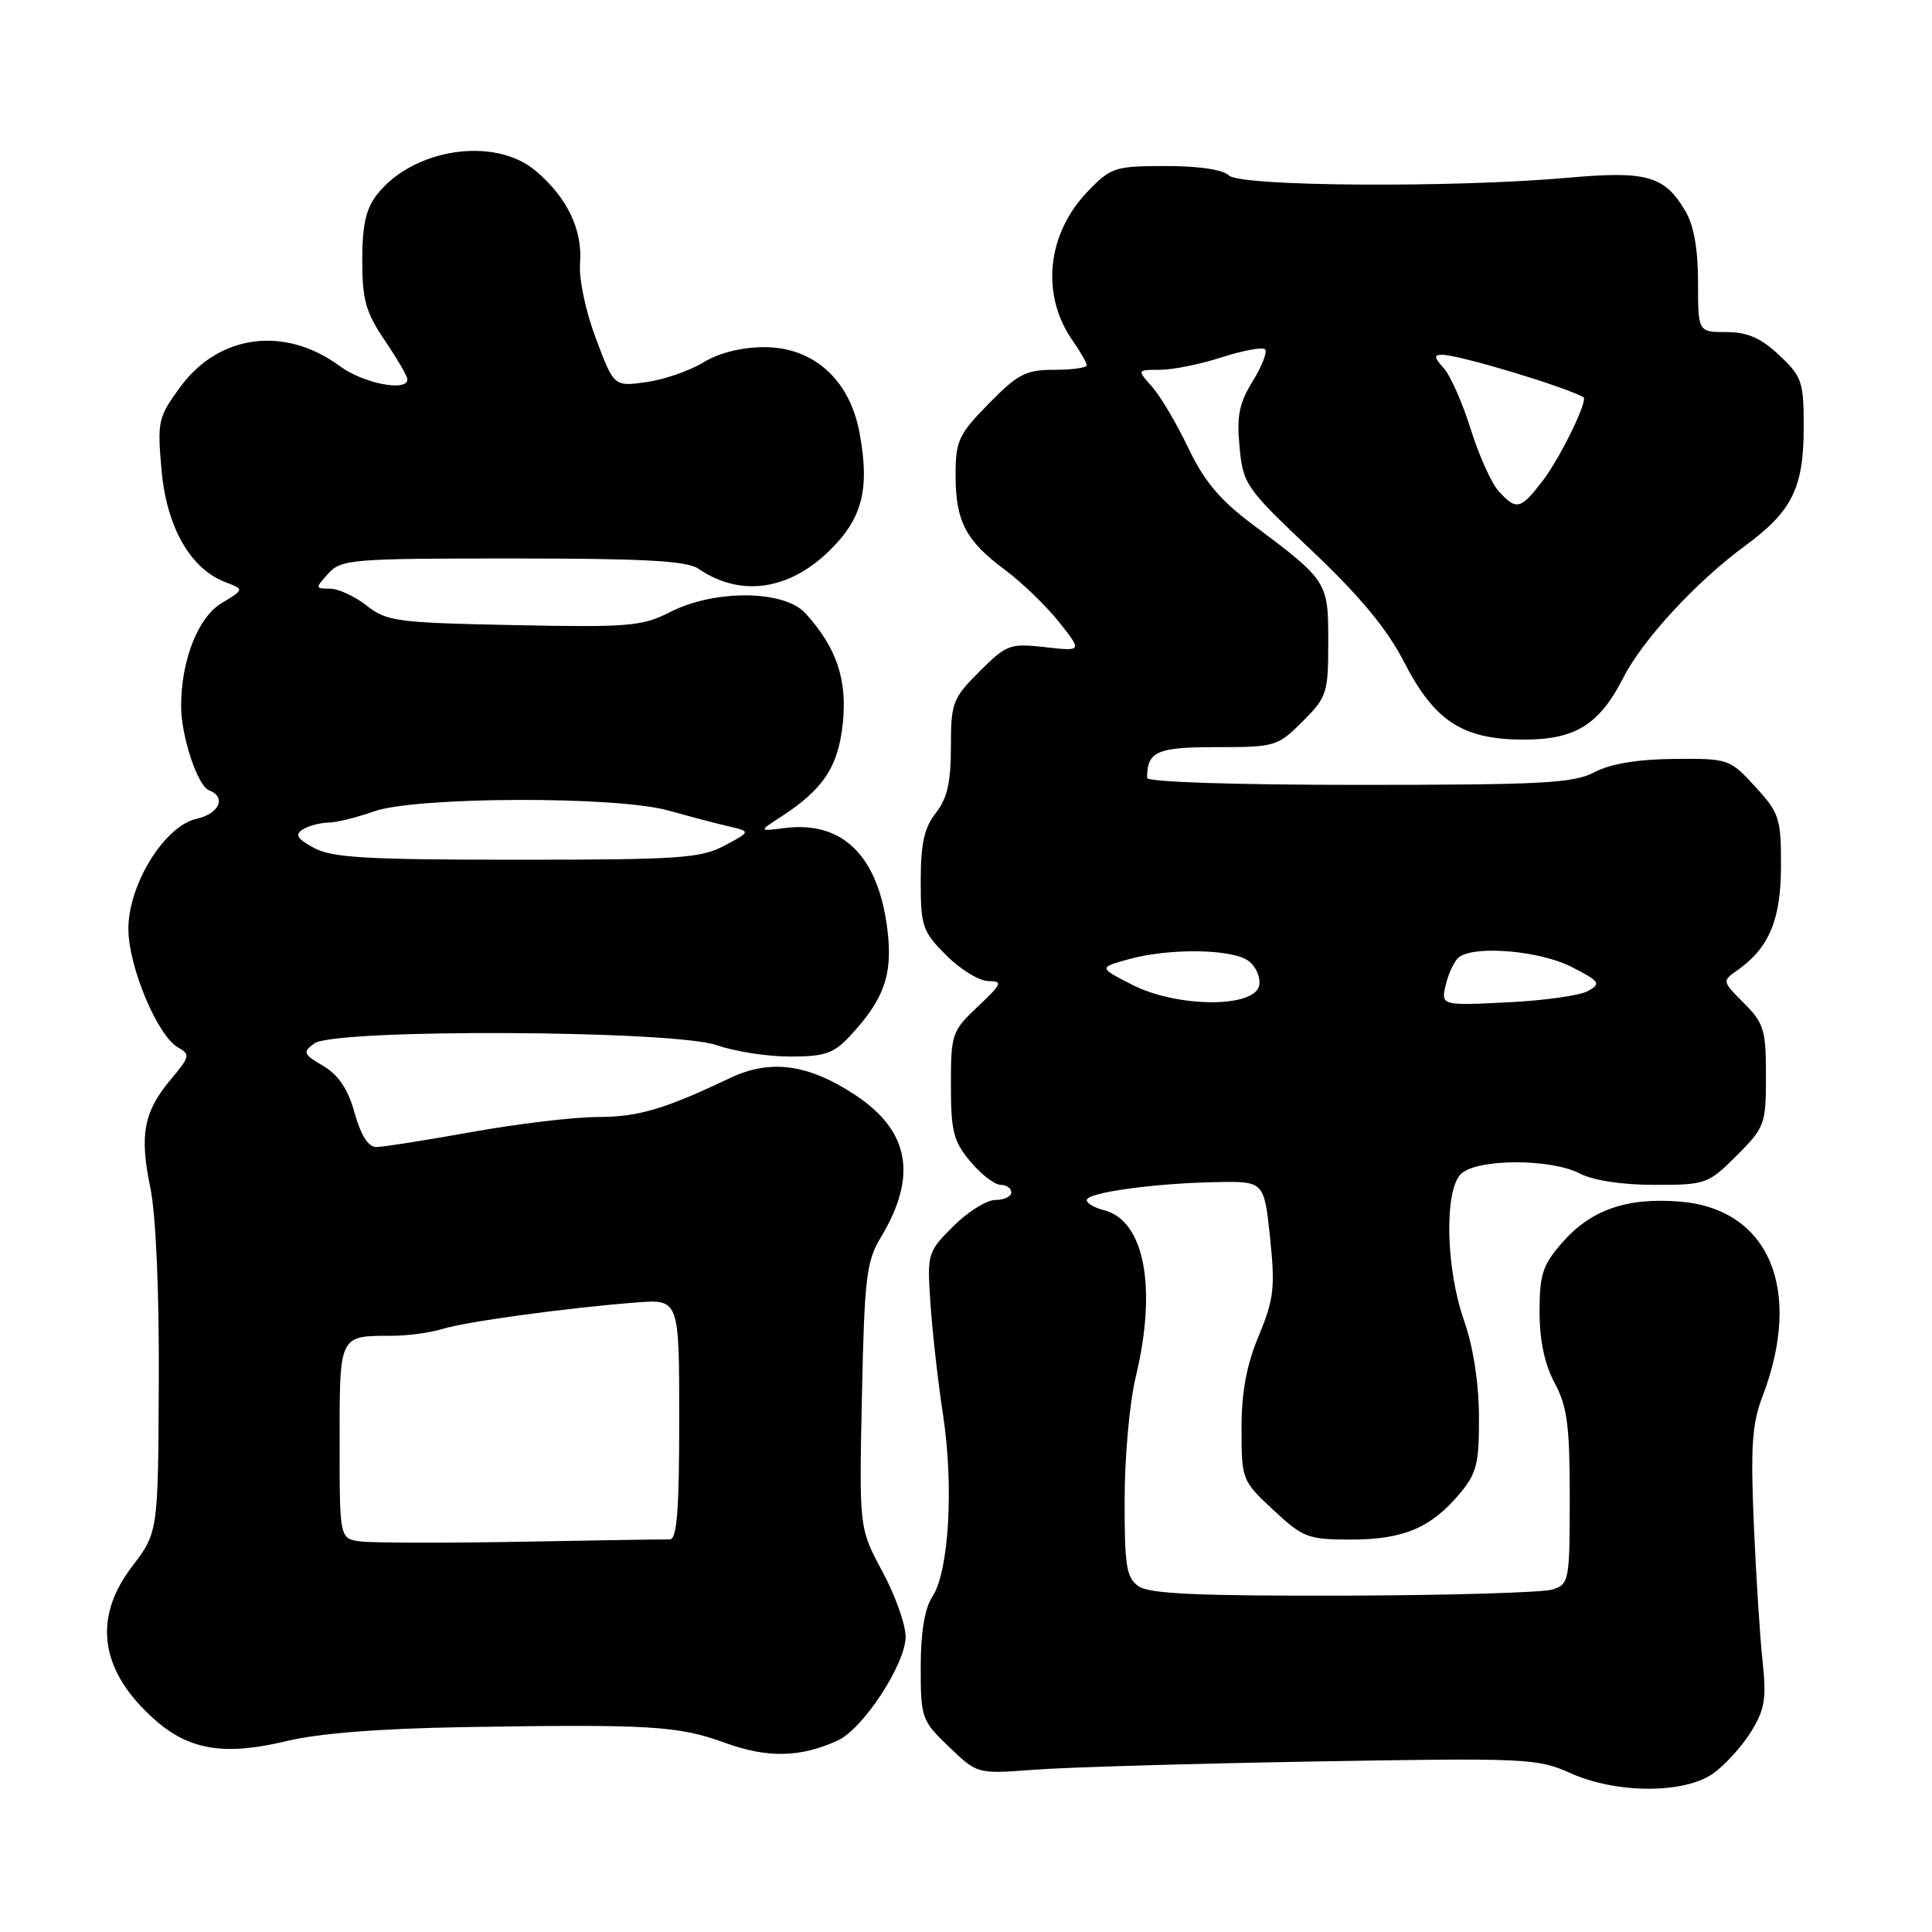 <?xml version="1.0" encoding="UTF-8" standalone="no"?>
<!DOCTYPE svg PUBLIC "-//W3C//DTD SVG 1.1//EN" "http://www.w3.org/Graphics/SVG/1.1/DTD/svg11.dtd" >
<svg xmlns="http://www.w3.org/2000/svg" xmlns:xlink="http://www.w3.org/1999/xlink" version="1.1" viewBox="0 0 256 256">
 <g >
 <path fill="currentColor"
d=" M 227.03 234.98 C 228.58 233.87 230.83 231.39 232.02 229.47 C 233.84 226.52 234.08 225.06 233.56 220.23 C 233.21 217.08 232.69 208.87 232.39 201.98 C 231.95 191.67 232.15 188.67 233.56 184.98 C 238.93 170.86 234.41 160.20 222.63 159.22 C 215.61 158.64 210.83 160.29 207.05 164.60 C 204.41 167.60 204.00 168.84 204.00 173.80 C 204.00 177.62 204.67 180.77 206.00 183.26 C 207.67 186.37 208.00 188.90 208.00 198.43 C 208.00 209.40 207.91 209.90 205.75 210.61 C 204.51 211.02 192.08 211.39 178.12 211.43 C 158.74 211.48 152.29 211.19 150.87 210.19 C 149.25 209.06 149.00 207.52 149.02 198.69 C 149.02 193.09 149.68 185.80 150.48 182.50 C 153.35 170.61 151.65 161.70 146.26 160.35 C 145.02 160.04 144.00 159.44 144.00 159.02 C 144.00 158.03 152.71 156.81 161.00 156.64 C 167.50 156.50 167.50 156.50 168.29 164.00 C 168.98 170.62 168.80 172.14 166.79 177.00 C 165.16 180.91 164.50 184.48 164.51 189.33 C 164.51 196.06 164.57 196.21 168.72 200.08 C 172.66 203.75 173.31 204.00 179.01 204.00 C 185.93 204.00 189.60 202.46 193.38 197.96 C 195.68 195.22 196.00 193.98 195.97 187.67 C 195.95 183.22 195.20 178.41 194.00 175.00 C 191.57 168.10 191.35 157.80 193.57 155.57 C 195.62 153.52 205.48 153.48 209.36 155.51 C 211.11 156.42 214.96 157.00 219.23 157.00 C 226.03 157.00 226.35 156.89 230.12 153.12 C 233.85 149.38 234.00 148.98 234.00 142.54 C 234.00 136.48 233.73 135.57 231.08 132.92 C 228.18 130.02 228.17 129.99 230.22 128.56 C 234.41 125.62 235.99 121.85 235.99 114.74 C 236.00 108.42 235.77 107.72 232.58 104.24 C 229.20 100.56 229.04 100.50 221.83 100.56 C 216.99 100.61 213.41 101.20 211.30 102.31 C 208.52 103.78 204.43 104.00 180.05 104.00 C 163.68 104.00 152.00 103.62 152.00 103.08 C 152.00 99.56 153.26 99.00 161.21 99.00 C 168.96 99.00 169.30 98.90 172.60 95.60 C 175.83 92.37 176.00 91.85 176.00 85.05 C 176.00 77.03 175.96 76.97 165.79 69.35 C 161.65 66.25 159.54 63.72 157.45 59.35 C 155.92 56.13 153.76 52.49 152.66 51.25 C 150.65 49.00 150.65 49.00 153.71 49.00 C 155.39 49.00 159.08 48.26 161.90 47.34 C 164.72 46.43 167.29 45.96 167.63 46.29 C 167.96 46.62 167.22 48.52 165.99 50.51 C 164.19 53.42 163.85 55.13 164.25 59.25 C 164.72 64.19 165.05 64.66 173.79 72.93 C 180.21 79.01 183.78 83.31 186.05 87.73 C 190.10 95.59 193.82 98.00 201.92 98.00 C 208.76 98.00 211.93 96.02 215.12 89.76 C 217.67 84.76 224.78 77.06 231.21 72.34 C 237.47 67.75 239.00 64.65 239.00 56.60 C 239.00 50.56 238.77 49.89 235.75 47.06 C 233.33 44.78 231.55 44.01 228.75 44.00 C 225.00 44.00 225.00 44.00 225.00 37.40 C 225.00 33.04 224.44 29.85 223.33 27.98 C 220.56 23.28 218.22 22.62 207.80 23.55 C 192.68 24.90 164.31 24.72 162.85 23.25 C 162.08 22.48 158.85 22.00 154.50 22.00 C 147.77 22.00 147.22 22.17 144.18 25.31 C 138.70 30.97 137.87 39.07 142.14 45.15 C 143.16 46.61 144.00 48.08 144.00 48.40 C 144.00 48.73 142.07 49.00 139.71 49.00 C 135.94 49.00 134.87 49.55 131.02 53.48 C 127.01 57.57 126.62 58.41 126.62 62.94 C 126.62 69.07 127.96 71.65 133.15 75.50 C 135.38 77.15 138.60 80.26 140.31 82.40 C 143.41 86.31 143.41 86.31 138.49 85.75 C 133.82 85.23 133.38 85.39 129.78 88.98 C 126.22 92.55 126.00 93.12 126.00 98.97 C 126.00 103.67 125.51 105.80 124.00 107.73 C 122.47 109.67 122.00 111.78 122.00 116.73 C 122.00 122.75 122.23 123.43 125.40 126.60 C 127.27 128.47 129.78 130.00 130.97 130.00 C 132.92 130.00 132.78 130.34 129.57 133.37 C 126.13 136.61 126.00 137.00 126.00 143.79 C 126.00 149.92 126.34 151.25 128.59 153.92 C 130.01 155.62 131.81 157.00 132.59 157.00 C 133.37 157.00 134.00 157.45 134.00 158.00 C 134.00 158.55 133.06 159.00 131.90 159.00 C 130.75 159.00 128.23 160.57 126.32 162.48 C 122.90 165.90 122.84 166.09 123.29 172.73 C 123.54 176.45 124.29 183.10 124.96 187.50 C 126.40 196.92 125.74 208.23 123.55 211.56 C 122.52 213.13 122.00 216.29 122.00 220.90 C 122.00 227.65 122.12 227.99 125.75 231.47 C 129.50 235.07 129.50 235.07 137.00 234.50 C 141.12 234.18 157.78 233.69 174.02 233.41 C 202.16 232.92 203.75 232.99 208.02 234.92 C 214.12 237.69 223.18 237.72 227.03 234.98 Z  M 111.00 230.63 C 114.37 229.08 120.00 220.48 120.00 216.87 C 120.00 215.27 118.62 211.38 116.92 208.23 C 113.84 202.50 113.84 202.50 114.21 185.00 C 114.54 169.34 114.80 167.13 116.69 164.00 C 121.61 155.86 120.54 149.87 113.33 145.10 C 107.13 140.99 102.09 140.30 96.75 142.84 C 87.90 147.03 84.59 148.00 79.13 148.01 C 76.03 148.02 68.55 148.91 62.50 150.00 C 56.45 151.09 50.77 151.98 49.88 151.99 C 48.81 152.00 47.83 150.47 46.99 147.48 C 46.11 144.31 44.86 142.44 42.83 141.24 C 40.17 139.67 40.07 139.42 41.65 138.26 C 44.35 136.29 89.31 136.49 95.00 138.50 C 97.34 139.32 101.69 140.00 104.67 140.00 C 109.30 140.00 110.47 139.60 112.65 137.25 C 117.13 132.43 118.29 129.16 117.61 123.38 C 116.45 113.48 111.72 108.74 103.99 109.72 C 100.50 110.16 100.50 110.16 103.50 108.22 C 109.12 104.57 111.08 101.58 111.68 95.81 C 112.28 90.01 110.82 85.75 106.71 81.25 C 103.90 78.17 94.71 78.09 88.84 81.08 C 85.09 82.99 83.38 83.14 68.10 82.83 C 52.61 82.52 51.25 82.34 48.59 80.25 C 47.02 79.01 44.82 78.00 43.71 78.00 C 41.75 78.00 41.75 77.94 43.50 76.00 C 45.21 74.11 46.58 74.00 67.93 74.00 C 85.29 74.00 91.01 74.31 92.53 75.35 C 98.04 79.13 104.46 78.27 109.85 73.02 C 114.25 68.75 115.27 64.87 113.91 57.44 C 112.62 50.33 107.83 46.00 101.26 46.00 C 98.25 46.01 95.28 46.75 93.18 48.03 C 91.35 49.15 87.94 50.32 85.60 50.64 C 81.35 51.22 81.35 51.22 78.96 44.86 C 77.59 41.23 76.69 36.94 76.86 34.85 C 77.21 30.43 75.14 26.14 70.96 22.62 C 65.53 18.05 54.77 19.66 49.97 25.76 C 48.49 27.65 48.00 29.81 48.00 34.48 C 48.00 39.73 48.46 41.38 50.98 45.10 C 52.62 47.52 53.97 49.84 53.98 50.25 C 54.02 51.96 48.15 50.82 45.02 48.51 C 37.74 43.14 28.99 44.29 23.87 51.30 C 20.94 55.30 20.83 55.83 21.41 62.34 C 22.09 69.88 25.24 75.38 29.88 77.15 C 32.38 78.09 32.38 78.09 29.33 79.94 C 26.22 81.84 24.00 87.51 24.00 93.58 C 24.00 97.55 26.18 104.13 27.69 104.71 C 30.03 105.61 29.07 107.82 26.06 108.49 C 21.82 109.42 17.00 117.20 17.01 123.09 C 17.02 128.08 20.87 137.27 23.59 138.79 C 25.23 139.71 25.16 140.02 22.68 142.97 C 19.05 147.28 18.46 150.33 19.91 157.33 C 20.66 160.96 21.10 170.99 21.04 183.15 C 20.95 203.04 20.95 203.04 17.48 207.60 C 12.20 214.51 13.27 221.52 20.59 227.94 C 25.10 231.91 29.83 232.66 37.93 230.71 C 42.24 229.67 50.34 229.04 61.50 228.85 C 86.08 228.45 89.88 228.68 96.00 230.91 C 101.66 232.98 106.03 232.90 111.00 230.63 Z  M 150.03 130.49 C 145.57 128.21 145.57 128.21 149.53 127.11 C 154.94 125.61 163.23 125.72 165.42 127.32 C 166.41 128.04 167.05 129.50 166.85 130.57 C 166.27 133.58 155.99 133.53 150.03 130.49 Z  M 191.60 130.37 C 191.99 128.79 192.80 127.17 193.40 126.77 C 195.67 125.25 204.11 126.01 208.22 128.11 C 211.99 130.04 212.19 130.32 210.43 131.31 C 209.37 131.91 204.54 132.59 199.70 132.82 C 190.90 133.25 190.90 133.25 191.60 130.37 Z  M 198.58 65.08 C 197.62 64.03 195.96 60.33 194.88 56.87 C 193.80 53.41 192.19 49.77 191.31 48.79 C 190.01 47.35 189.97 47.00 191.10 47.01 C 193.36 47.03 206.89 51.09 209.81 52.62 C 210.49 52.98 206.78 60.60 204.42 63.70 C 201.49 67.53 200.92 67.67 198.58 65.08 Z  M 47.75 204.24 C 45.00 203.87 45.00 203.87 45.00 191.04 C 45.00 176.81 44.91 177.00 51.93 177.00 C 54.01 177.00 57.01 176.59 58.60 176.10 C 61.72 175.13 74.93 173.32 84.25 172.59 C 90.00 172.14 90.00 172.14 90.00 188.07 C 90.00 200.16 89.70 203.99 88.75 203.98 C 88.06 203.96 79.17 204.10 69.00 204.29 C 58.83 204.47 49.26 204.45 47.75 204.24 Z  M 41.61 112.36 C 39.37 111.14 39.03 110.59 40.11 109.91 C 40.87 109.43 42.40 109.02 43.50 109.00 C 44.60 108.98 47.30 108.32 49.50 107.53 C 54.98 105.55 81.74 105.46 88.57 107.40 C 91.28 108.16 94.85 109.10 96.50 109.48 C 99.50 110.18 99.50 110.18 96.00 112.05 C 92.86 113.72 90.03 113.92 68.50 113.92 C 48.62 113.92 44.00 113.65 41.61 112.36 Z "/>
</g>
</svg>